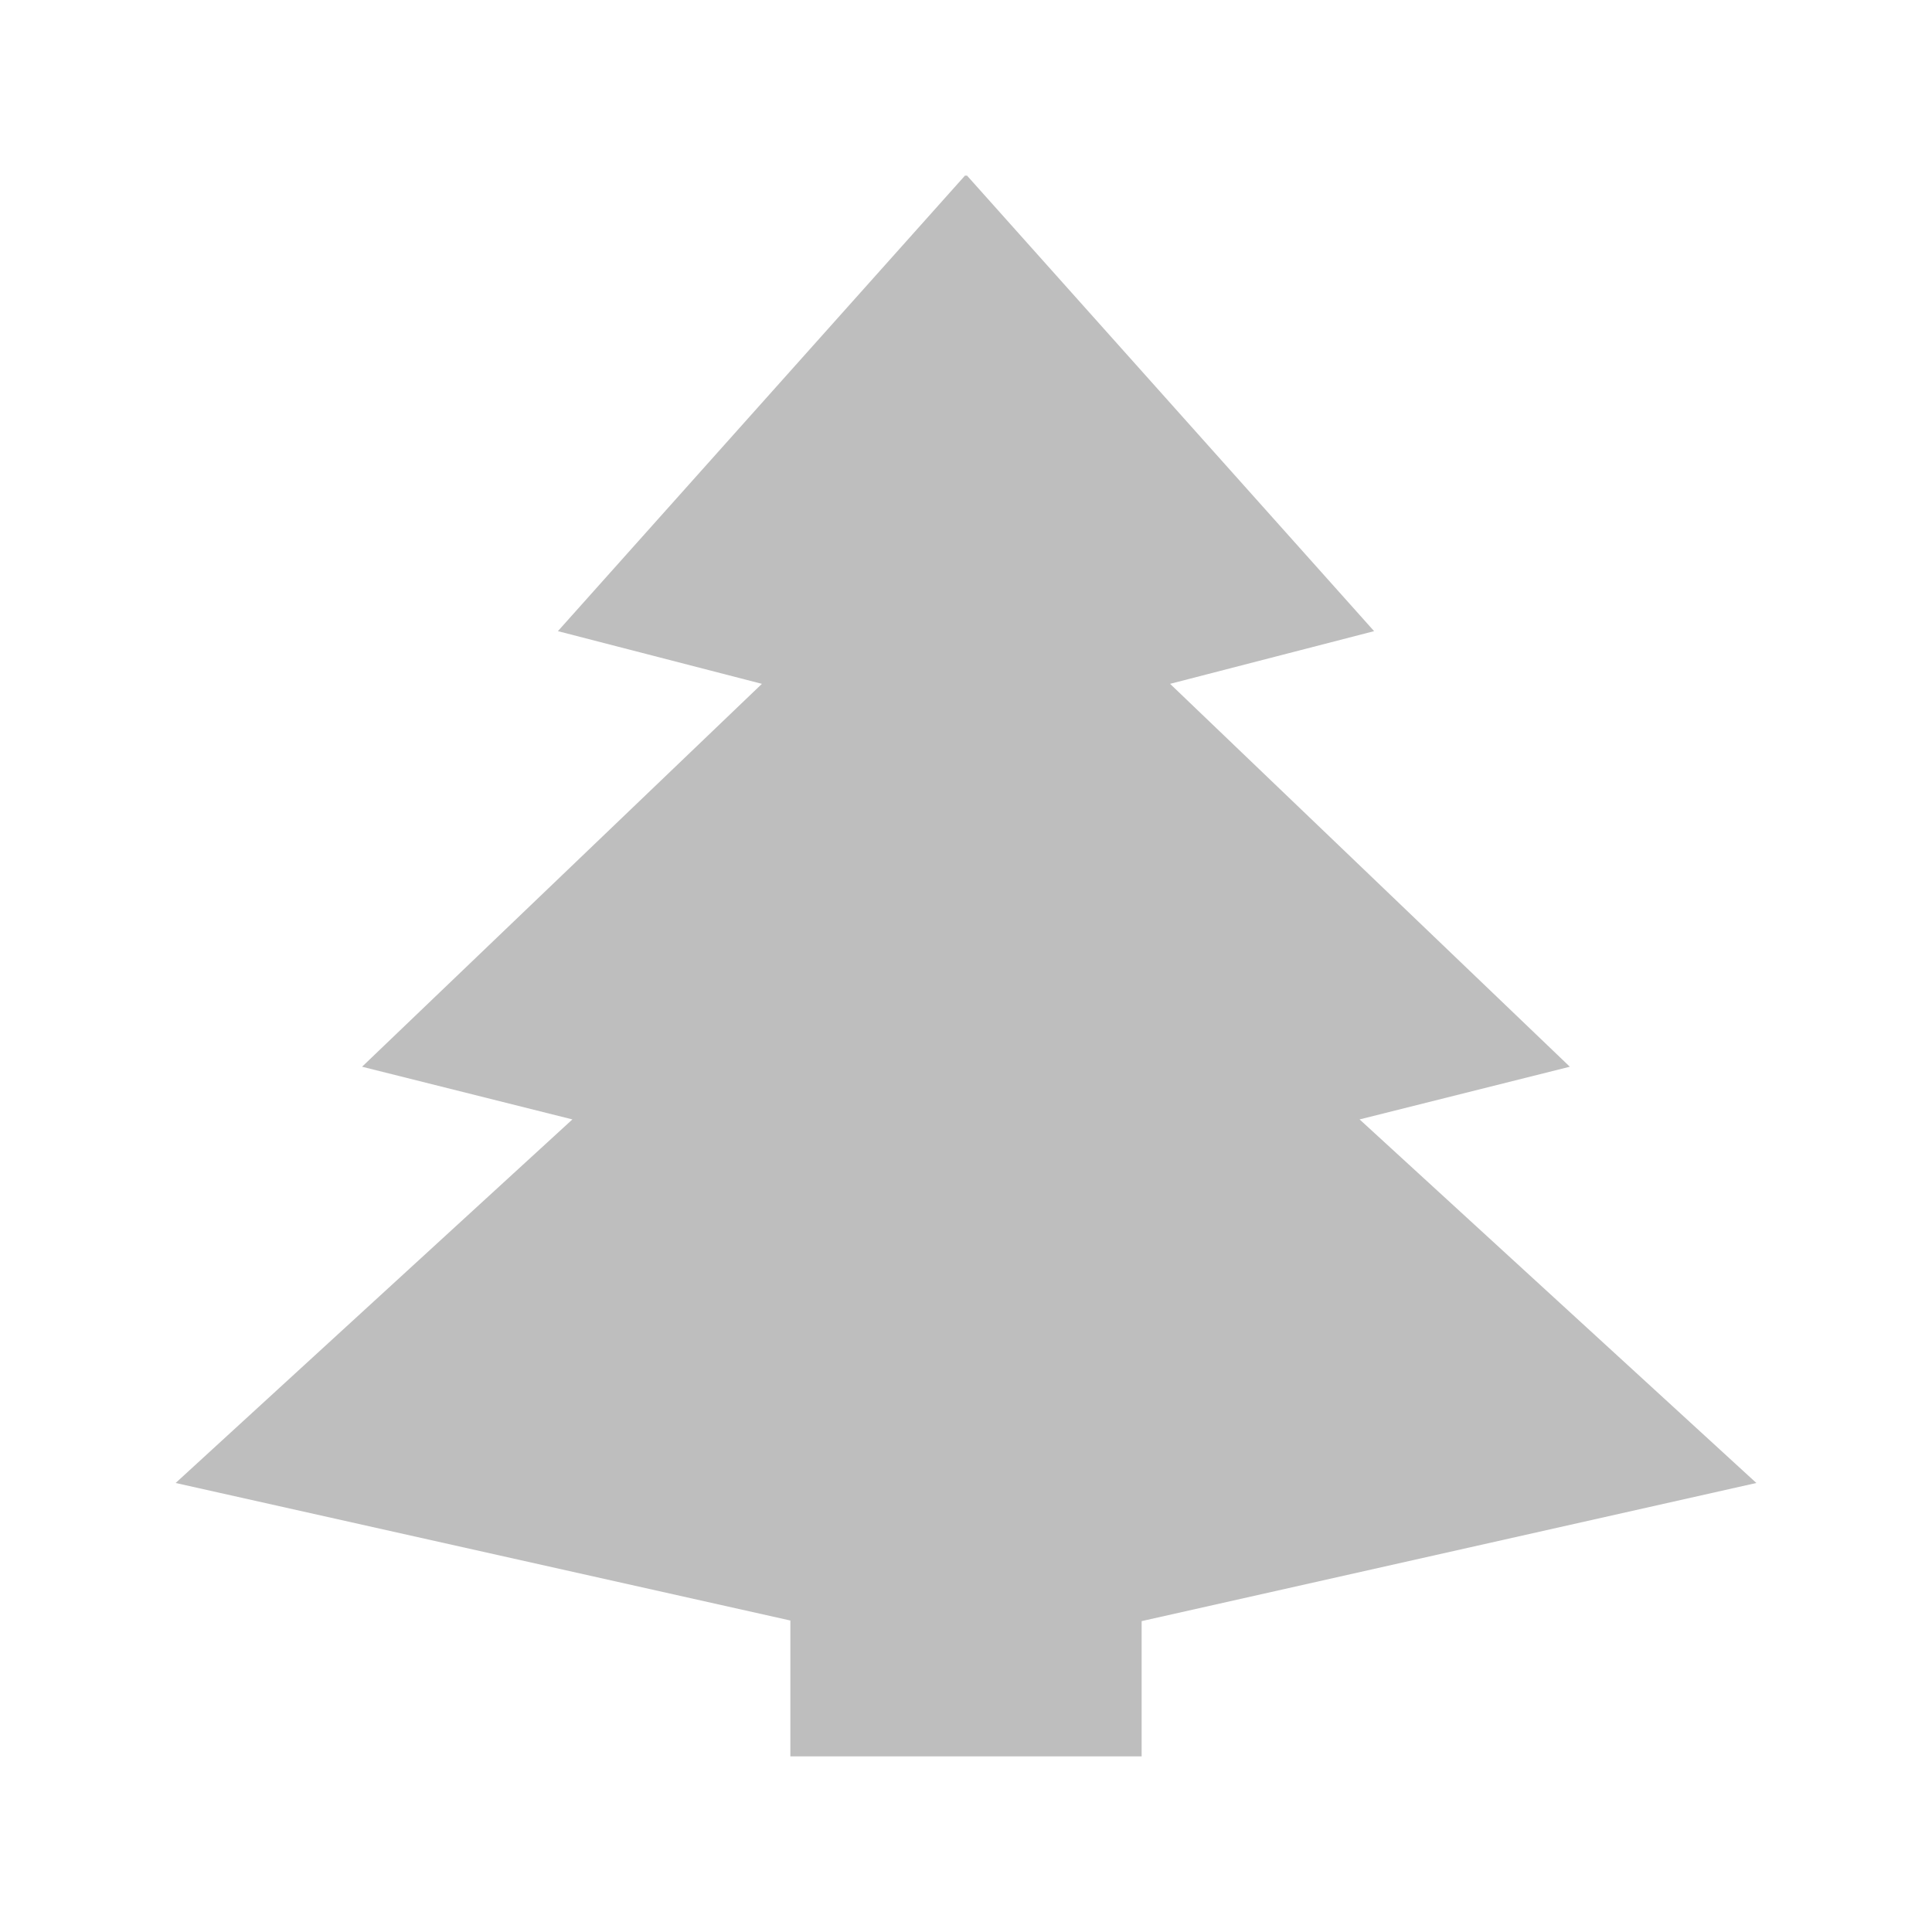 
<svg width="22" height="22" version="1.1" xmlns="http://www.w3.org/2000/svg">
	<path d="M 10.988,2 6.353,7.187 8.676,7.787 4.123,12.147 6.518,12.747 2,16.887 9,18.453 9,20 l 4,0 0,-1.54 7,-1.573 -4.518,-4.14 2.394,-0.6 L 13.324,7.787 15.647,7.187 11.012,2 10.988,2" fill="#bebebe"/>
</svg>
